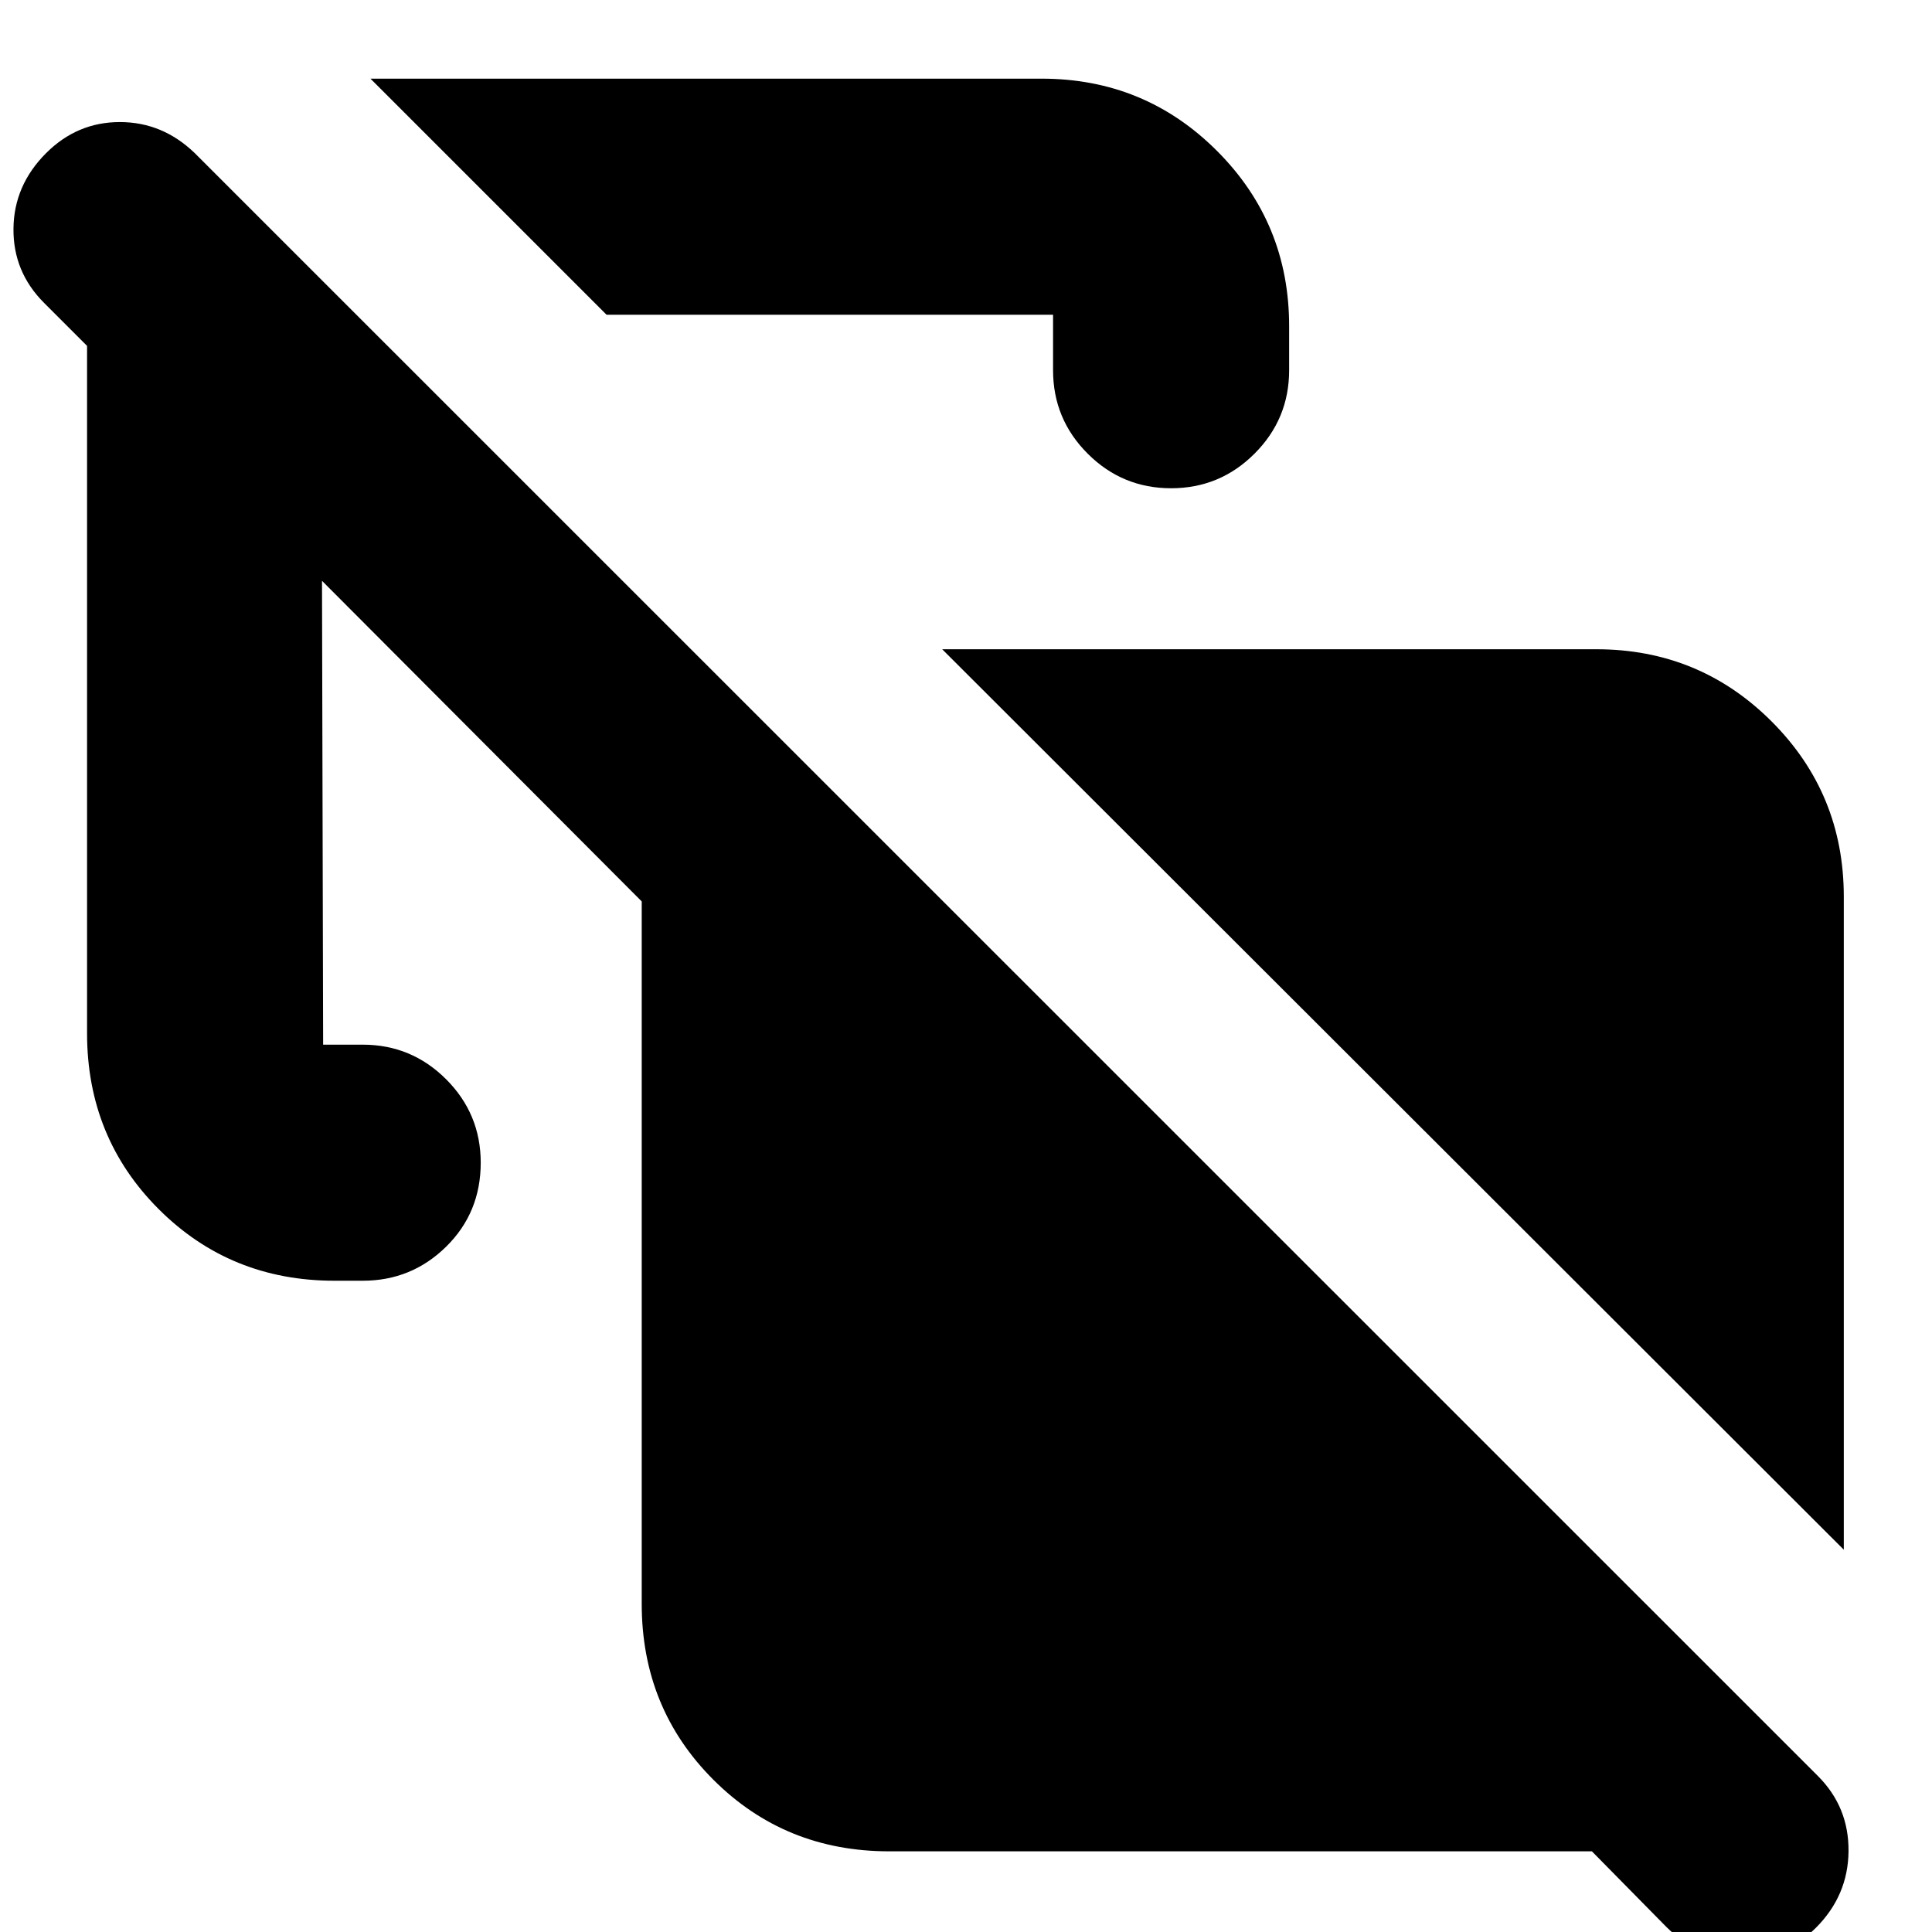 <svg xmlns="http://www.w3.org/2000/svg" height="24" viewBox="0 -960 960 960" width="24"><path d="m916.174-189.957-448-447.434h325.043q51.218 0 87.088 35.869 35.869 35.87 35.869 87.088v324.477ZM301.392-803.609 184.087-920.913h333.521q51.218 0 87.087 35.869 35.87 35.87 35.87 87.088v21.912q0 24.261-17.195 41.457-17.196 17.196-41.457 17.196t-41.457-17.196q-17.196-17.196-17.196-41.457v-27.565H301.392ZM441.827-40.086q-51.783 0-87.37-35.588-35.587-35.587-35.587-87.37v-349.043L160-671.391l.565 230.478h19.652q24.261 0 41.457 17.195 17.196 17.196 17.196 41.457 0 24.826-17.196 41.739-17.196 16.913-41.457 16.913h-13.999q-51.783 0-87.37-35.587-35.588-35.587-35.588-87.37v-341.565l-21.347-21.348Q6.478-824.913 6.695-846.413q.218-21.5 16.218-37.5 15.434-15.435 36.652-15.435 21.217 0 37.217 15.435L903.305-77.521q15.435 15.434 15.217 37.434-.217 22-16.217 38-15.435 15.435-37.152 15.218-21.718-.217-37.152-15.652l-37-37.566H441.827Z"/></svg>